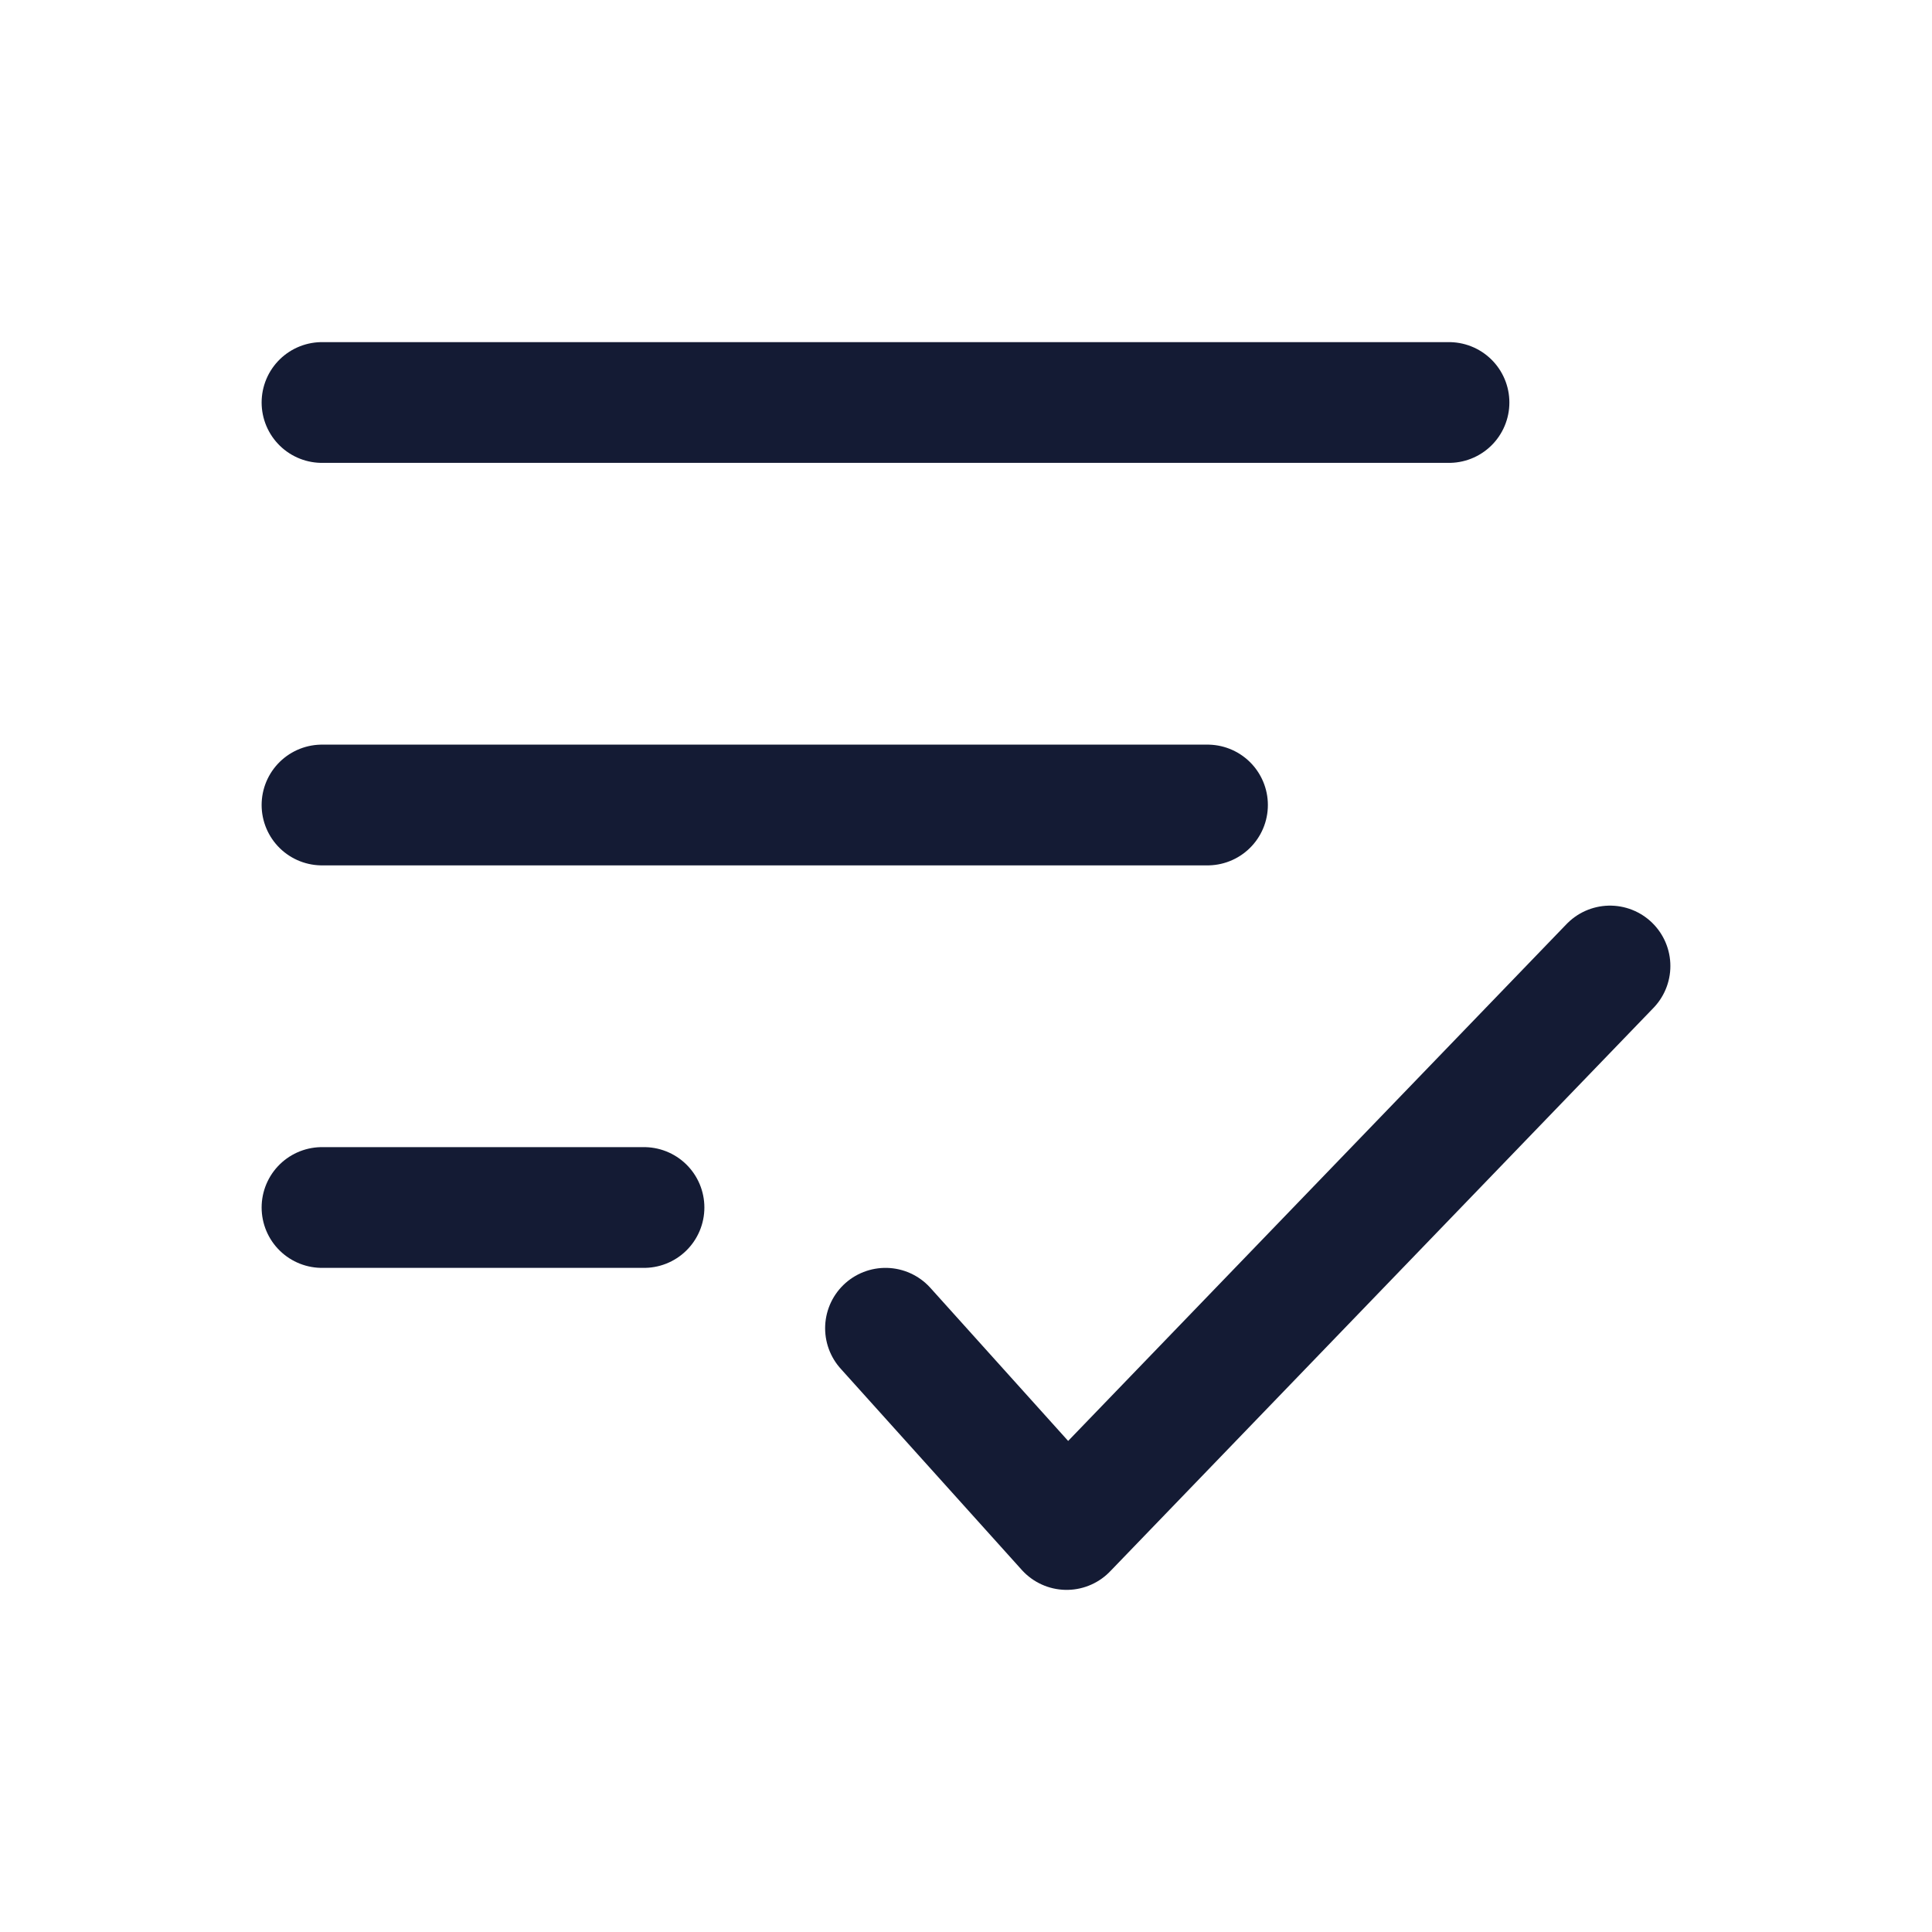 <svg width="24" height="24" viewBox="0 0 24 24" fill="none" xmlns="http://www.w3.org/2000/svg">
<path d="M11 16.5L13.25 19L20 12" stroke="#141B34" stroke-width="1.5" stroke-linecap="round" stroke-linejoin="round"/>
<path d="M4 5H18" stroke="#141B34" stroke-width="1.5" stroke-linecap="round" stroke-linejoin="round"/>
<path d="M4 10H15" stroke="#141B34" stroke-width="1.5" stroke-linecap="round" stroke-linejoin="round"/>
<path d="M4 15H8" stroke="#141B34" stroke-width="1.5" stroke-linecap="round" stroke-linejoin="round"/>
</svg>
